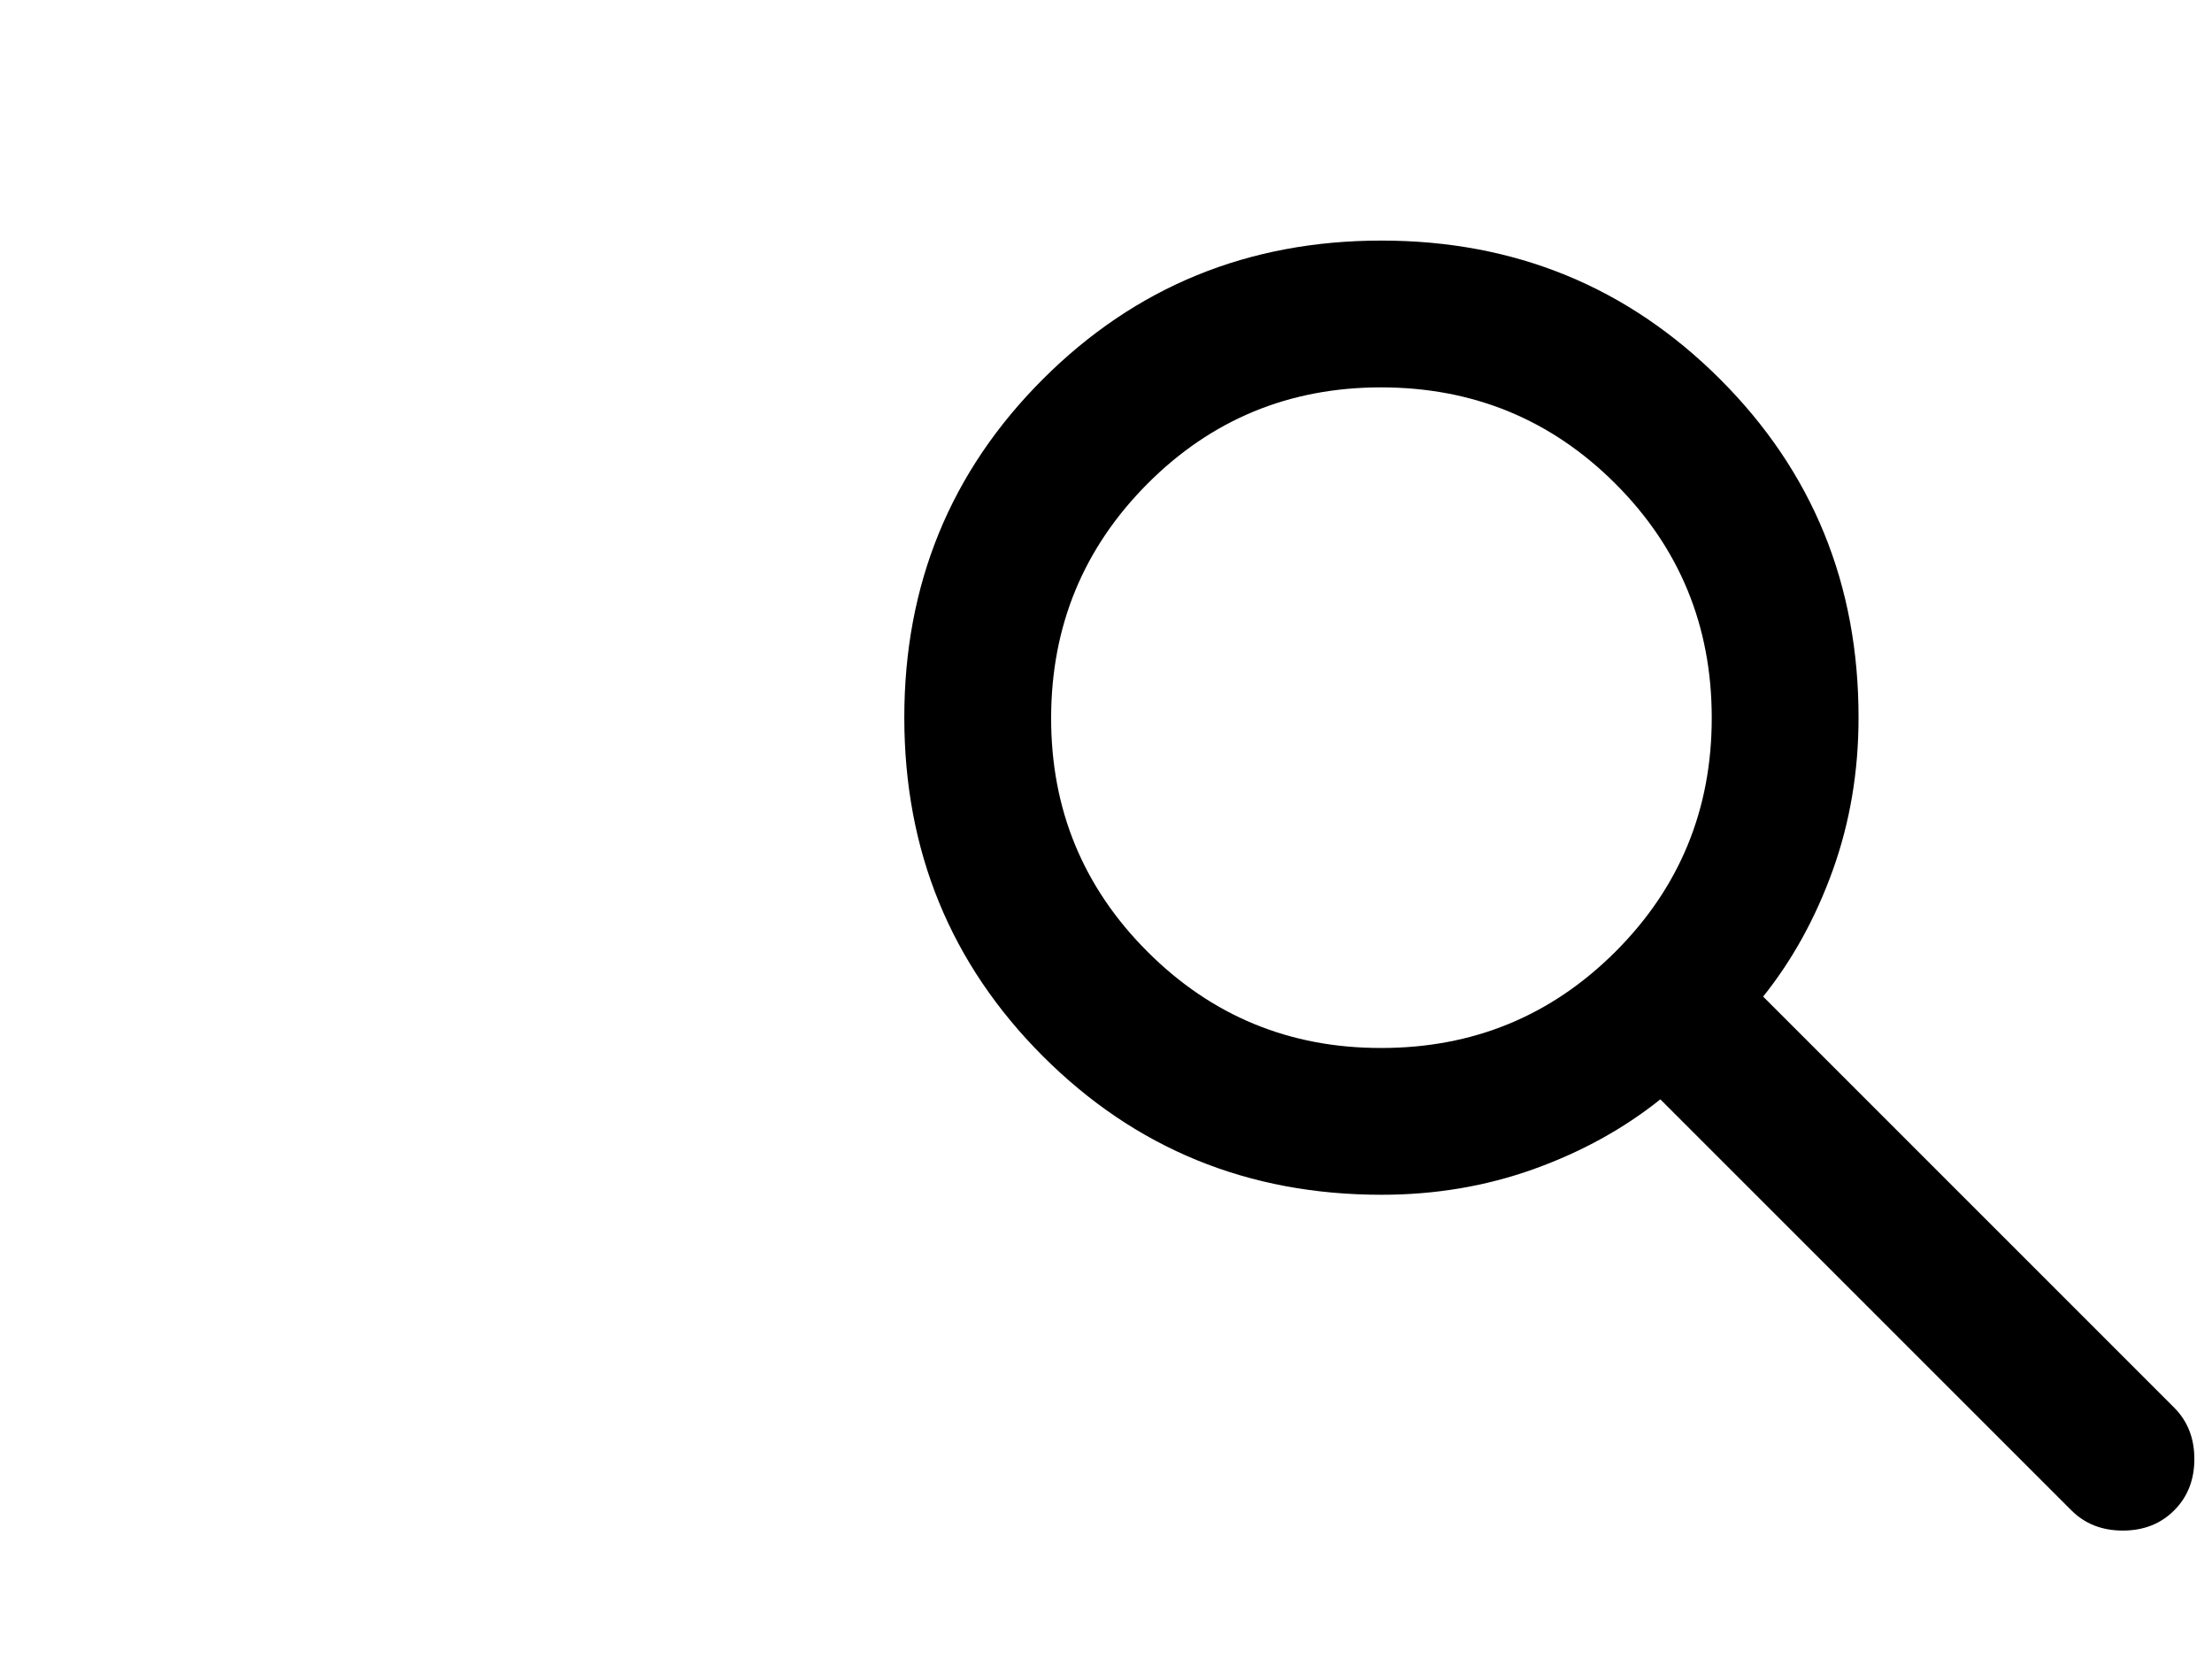 <svg width="77" height="58" viewBox="0 0 77 58" fill="none" xmlns="http://www.w3.org/2000/svg">
<path d="M48.088 41.592C43.446 41.592 39.518 39.984 36.303 36.768C33.089 33.552 31.481 29.624 31.479 24.984C31.477 20.343 33.086 16.415 36.303 13.199C39.521 9.983 43.449 8.375 48.088 8.375C52.726 8.375 56.655 9.983 59.875 13.199C63.094 16.415 64.701 20.343 64.696 24.984C64.696 26.857 64.398 28.625 63.802 30.286C63.206 31.946 62.397 33.416 61.375 34.693L75.683 49.002C76.152 49.471 76.386 50.067 76.386 50.791C76.386 51.515 76.152 52.111 75.683 52.579C75.215 53.048 74.619 53.282 73.895 53.282C73.171 53.282 72.575 53.048 72.106 52.579L57.797 38.27C56.52 39.292 55.051 40.102 53.39 40.698C51.729 41.294 49.962 41.592 48.088 41.592ZM48.088 36.482C51.282 36.482 53.997 35.364 56.234 33.13C58.47 30.895 59.588 28.179 59.586 24.984C59.584 21.788 58.467 19.074 56.234 16.84C54 14.607 51.285 13.489 48.088 13.485C44.89 13.482 42.176 14.6 39.944 16.84C37.713 19.08 36.595 21.795 36.59 24.984C36.584 28.172 37.703 30.888 39.944 33.13C42.186 35.371 44.901 36.489 48.088 36.482Z" fill="black"/>
</svg>
